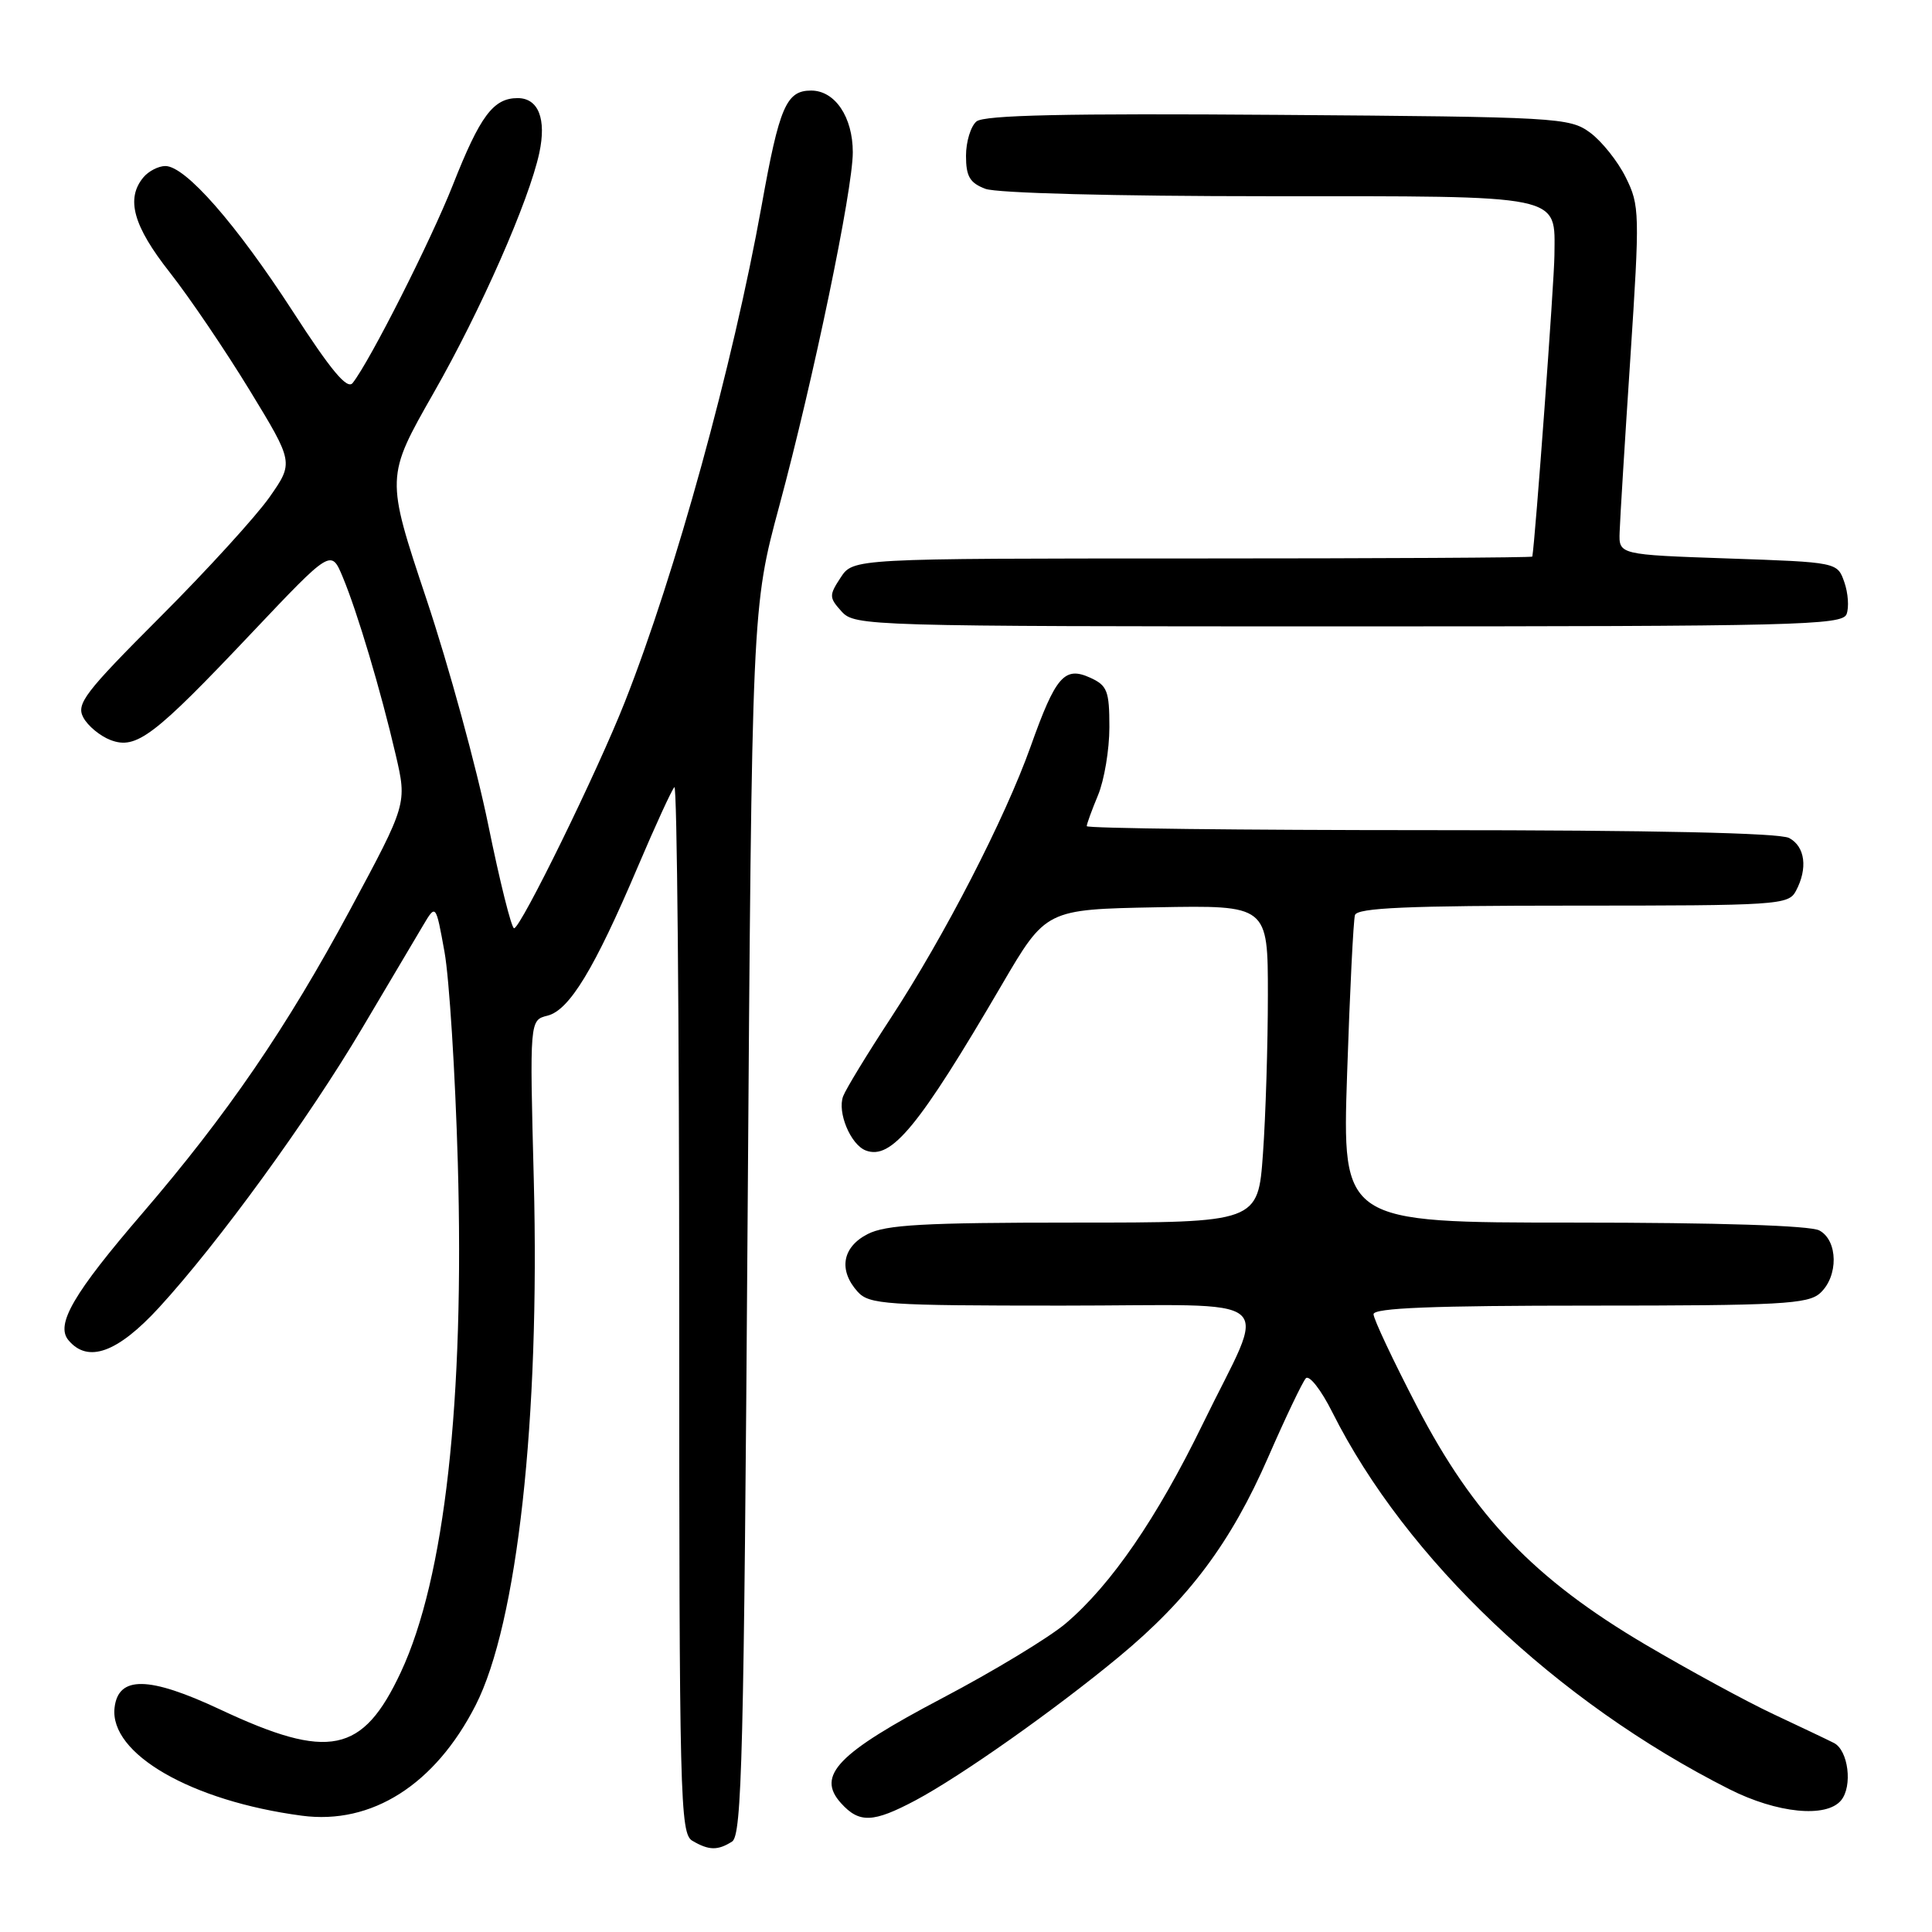 <?xml version="1.0" encoding="UTF-8" standalone="no"?>
<!DOCTYPE svg PUBLIC "-//W3C//DTD SVG 1.1//EN" "http://www.w3.org/Graphics/SVG/1.1/DTD/svg11.dtd" >
<svg xmlns="http://www.w3.org/2000/svg" xmlns:xlink="http://www.w3.org/1999/xlink" version="1.1" viewBox="0 0 256 256">
 <g >
 <path fill="currentColor"
d=" M 97.00 244.02 C 98.31 243.20 98.57 232.54 99.06 161.79 C 99.63 80.50 99.63 80.50 103.27 67.00 C 107.79 50.23 113.00 25.16 113.00 20.18 C 113.00 15.50 110.64 12.00 107.48 12.00 C 104.19 12.00 103.27 14.12 100.92 27.24 C 97.11 48.41 89.51 76.00 82.80 93.00 C 79.17 102.22 68.99 123.00 68.12 123.00 C 67.77 123.00 66.23 116.82 64.69 109.27 C 63.15 101.72 59.47 88.26 56.50 79.37 C 51.11 63.21 51.11 63.21 57.46 52.06 C 63.71 41.11 70.09 26.62 71.46 20.27 C 72.43 15.75 71.34 13.00 68.59 13.00 C 65.37 13.00 63.62 15.35 60.01 24.50 C 57.10 31.86 49.05 47.80 46.73 50.75 C 46.01 51.67 43.87 49.11 38.79 41.25 C 31.26 29.63 24.57 22.00 21.91 22.00 C 21.00 22.00 19.68 22.68 19.00 23.50 C 16.65 26.33 17.65 29.94 22.50 36.10 C 25.11 39.42 29.87 46.45 33.08 51.71 C 38.92 61.29 38.92 61.29 35.71 65.88 C 33.94 68.40 27.43 75.55 21.23 81.75 C 11.22 91.77 10.07 93.27 11.04 95.07 C 11.63 96.18 13.26 97.53 14.65 98.06 C 18.06 99.35 20.39 97.58 33.37 83.85 C 43.87 72.76 43.87 72.76 45.41 76.45 C 47.35 81.09 50.46 91.52 52.43 100.00 C 53.94 106.50 53.94 106.50 46.40 120.53 C 37.98 136.19 30.12 147.67 18.83 160.81 C 9.75 171.37 7.34 175.50 9.06 177.57 C 11.63 180.67 15.56 179.26 21.08 173.25 C 28.94 164.68 40.83 148.33 48.00 136.22 C 51.50 130.33 55.12 124.21 56.05 122.64 C 57.75 119.77 57.75 119.77 58.90 126.14 C 59.53 129.64 60.32 142.18 60.66 154.00 C 61.56 185.63 58.94 209.12 53.11 221.58 C 48.06 232.37 43.60 233.29 29.16 226.51 C 19.73 222.09 15.67 222.02 15.18 226.28 C 14.48 232.38 25.35 238.65 40.00 240.59 C 49.25 241.82 57.65 236.48 63.02 225.96 C 68.55 215.12 71.55 188.00 70.73 156.34 C 70.18 135.17 70.18 135.17 72.55 134.58 C 75.45 133.85 78.76 128.38 84.48 114.93 C 86.82 109.43 89.01 104.65 89.36 104.30 C 89.71 103.95 90.00 134.99 90.00 173.28 C 90.00 238.53 90.11 242.96 91.75 243.92 C 93.94 245.20 95.10 245.22 97.00 244.02 Z  M 121.32 238.55 C 127.34 235.34 139.76 226.58 148.26 219.54 C 157.52 211.87 163.10 204.41 168.04 193.09 C 170.34 187.82 172.59 183.11 173.03 182.63 C 173.48 182.15 175.06 184.17 176.54 187.13 C 186.31 206.59 206.24 225.51 229.15 237.08 C 235.47 240.27 241.99 240.92 243.95 238.56 C 245.51 236.68 244.91 231.91 243.00 230.95 C 242.18 230.53 238.57 228.82 235.00 227.14 C 231.43 225.47 223.78 221.30 218.00 217.90 C 203.28 209.21 195.29 200.87 187.75 186.35 C 184.59 180.26 182.00 174.77 182.00 174.14 C 182.00 173.31 189.88 173.00 210.67 173.00 C 235.95 173.00 239.56 172.80 241.17 171.35 C 243.62 169.13 243.56 164.37 241.07 163.04 C 239.85 162.39 227.70 162.00 208.49 162.00 C 177.84 162.00 177.84 162.00 178.50 142.25 C 178.86 131.39 179.33 121.94 179.54 121.25 C 179.85 120.29 186.51 120.00 208.43 120.00 C 235.58 120.00 236.98 119.91 237.96 118.07 C 239.57 115.07 239.19 112.17 237.07 111.04 C 235.81 110.37 219.06 110.00 189.57 110.00 C 164.50 110.00 144.00 109.76 144.00 109.47 C 144.00 109.18 144.68 107.32 145.50 105.35 C 146.32 103.37 147.00 99.33 147.00 96.36 C 147.00 91.55 146.72 90.83 144.46 89.80 C 141.05 88.25 139.88 89.60 136.57 98.90 C 133.16 108.47 125.15 124.02 118.03 134.90 C 114.93 139.63 112.09 144.29 111.72 145.26 C 110.92 147.38 112.71 151.67 114.71 152.44 C 118.10 153.74 121.73 149.33 132.74 130.50 C 138.59 120.50 138.59 120.50 153.30 120.22 C 168.00 119.95 168.00 119.95 168.00 131.82 C 168.00 138.35 167.71 147.81 167.35 152.85 C 166.70 162.00 166.70 162.00 142.30 162.00 C 122.39 162.00 117.36 162.28 114.95 163.53 C 111.59 165.26 111.08 168.32 113.65 171.17 C 115.18 172.85 117.37 173.00 140.72 173.00 C 170.35 173.00 167.97 171.00 159.37 188.69 C 153.30 201.16 147.24 209.99 141.23 215.10 C 139.03 216.97 131.67 221.43 124.88 225.00 C 110.96 232.33 108.13 235.27 111.44 238.93 C 113.86 241.61 115.69 241.54 121.32 238.55 Z  M 244.68 81.38 C 245.02 80.49 244.89 78.58 244.38 77.13 C 243.46 74.50 243.46 74.50 228.98 74.00 C 214.50 73.50 214.50 73.50 214.61 70.50 C 214.66 68.85 215.30 58.47 216.03 47.44 C 217.29 28.21 217.27 27.22 215.42 23.50 C 214.37 21.37 212.23 18.70 210.68 17.56 C 207.96 15.58 206.44 15.49 169.32 15.22 C 141.25 15.01 130.41 15.25 129.39 16.09 C 128.63 16.72 128.00 18.78 128.00 20.65 C 128.00 23.38 128.51 24.24 130.57 25.02 C 132.05 25.59 147.76 26.00 167.99 26.00 C 207.57 26.00 206.02 25.68 205.97 33.82 C 205.95 37.22 203.43 71.55 203.04 73.75 C 203.02 73.89 182.76 74.00 158.02 74.00 C 113.05 74.00 113.05 74.00 111.39 76.53 C 109.84 78.89 109.85 79.18 111.52 81.03 C 113.27 82.95 114.86 83.00 178.69 83.00 C 237.98 83.00 244.12 82.85 244.68 81.38 Z "/>
</g>
</svg>